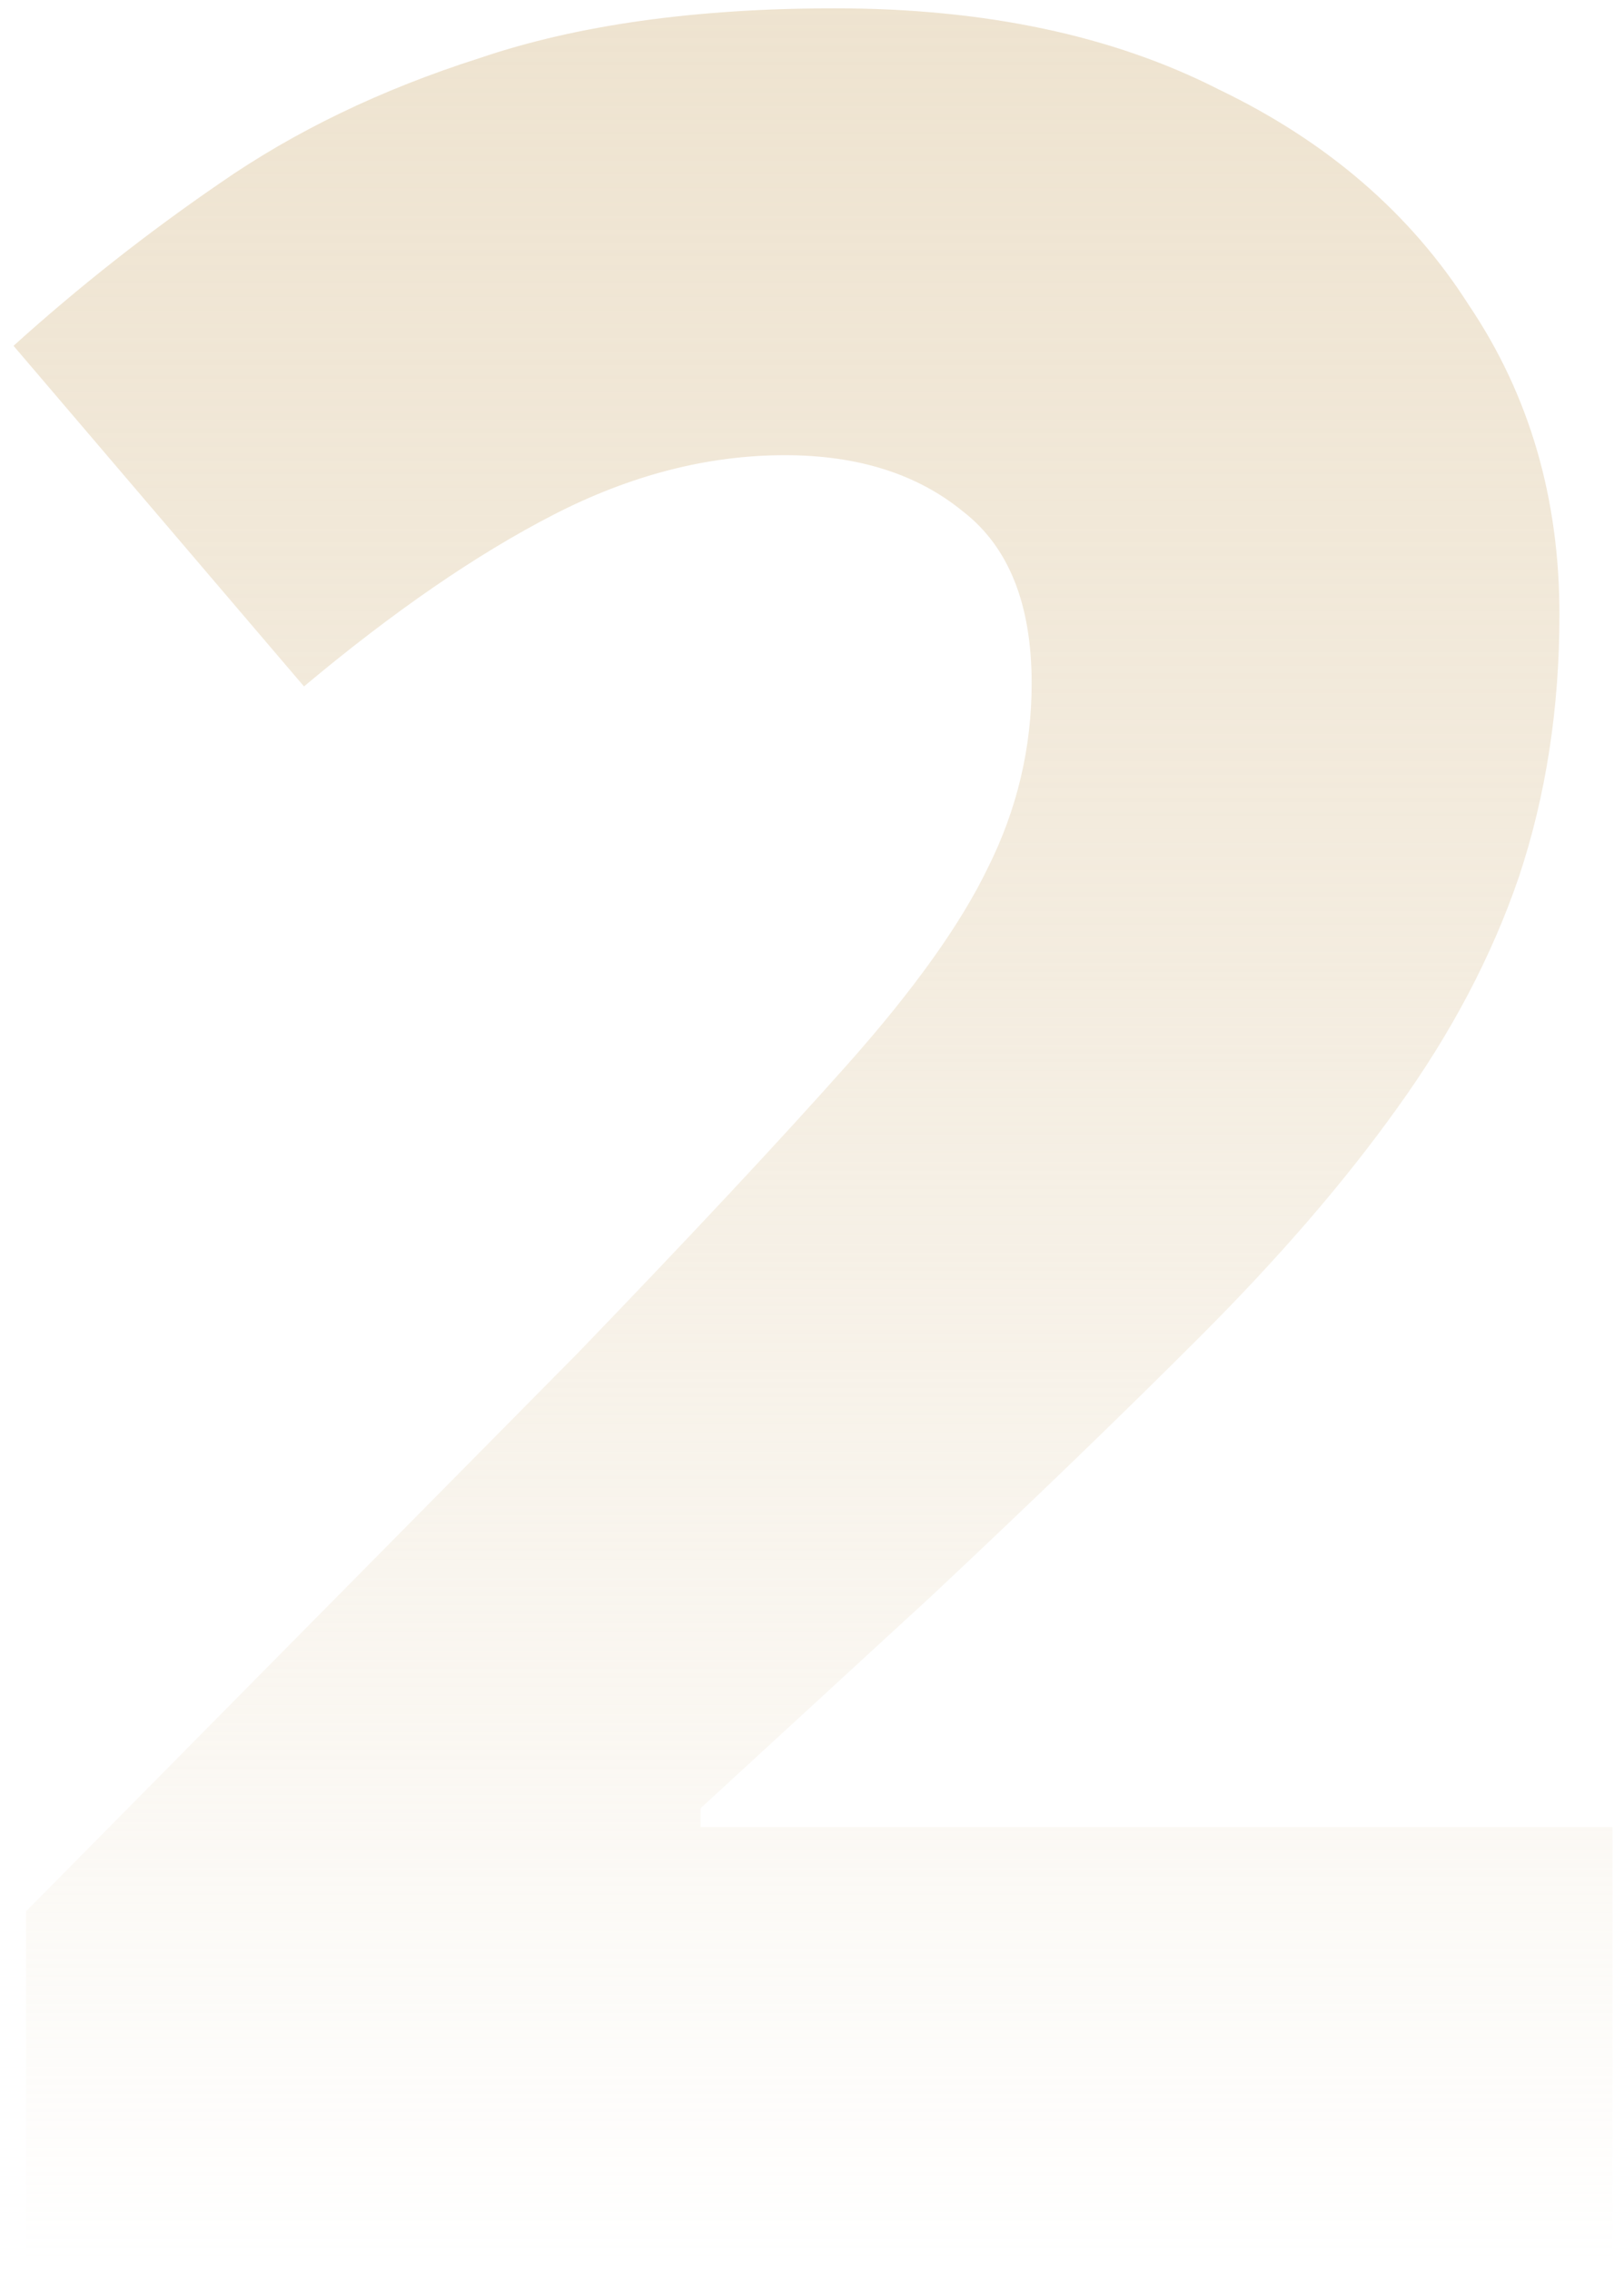 <svg width="78" height="109" viewBox="0 0 78 109" fill="none" xmlns="http://www.w3.org/2000/svg">
<path d="M77.45 109H1.25V91.75L27.8 64.9C33.2 59.3 37.5 54.7 40.7 51.1C43.9 47.5 46.15 44.35 47.45 41.65C48.85 38.85 49.55 35.9 49.55 32.8C49.55 29 48.45 26.25 46.25 24.55C44.05 22.75 41.2 21.85 37.7 21.85C34 21.85 30.3 22.8 26.6 24.7C22.9 26.6 18.9 29.35 14.6 32.95L0.65 16.6C3.75 13.8 7.05 11.2 10.55 8.8C14.15 6.3 18.3 4.3 23 2.8C27.7 1.2 33.4 0.4 40.1 0.4C47.3 0.4 53.45 1.7 58.55 4.3C63.75 6.8 67.75 10.25 70.55 14.65C73.45 18.95 74.9 23.9 74.9 29.5C74.9 34 74.25 38.2 72.95 42.1C71.65 45.9 69.7 49.6 67.1 53.2C64.6 56.7 61.45 60.35 57.65 64.15C53.85 67.95 49.55 72.1 44.75 76.6L33.65 86.8V87.7H77.45V109Z" fill="url(#paint0_linear_743_23762)"/>
<defs>
<linearGradient id="paint0_linear_743_23762" x1="39.5" y1="-26" x2="39.5" y2="109" gradientUnits="userSpaceOnUse">
<stop stop-color="#EBDEC7"/>
<stop offset="0.533" stop-color="#EBDEC7" stop-opacity="0.569"/>
<stop offset="1" stop-color="#EBDEC7" stop-opacity="0"/>
</linearGradient>
</defs>
</svg>
